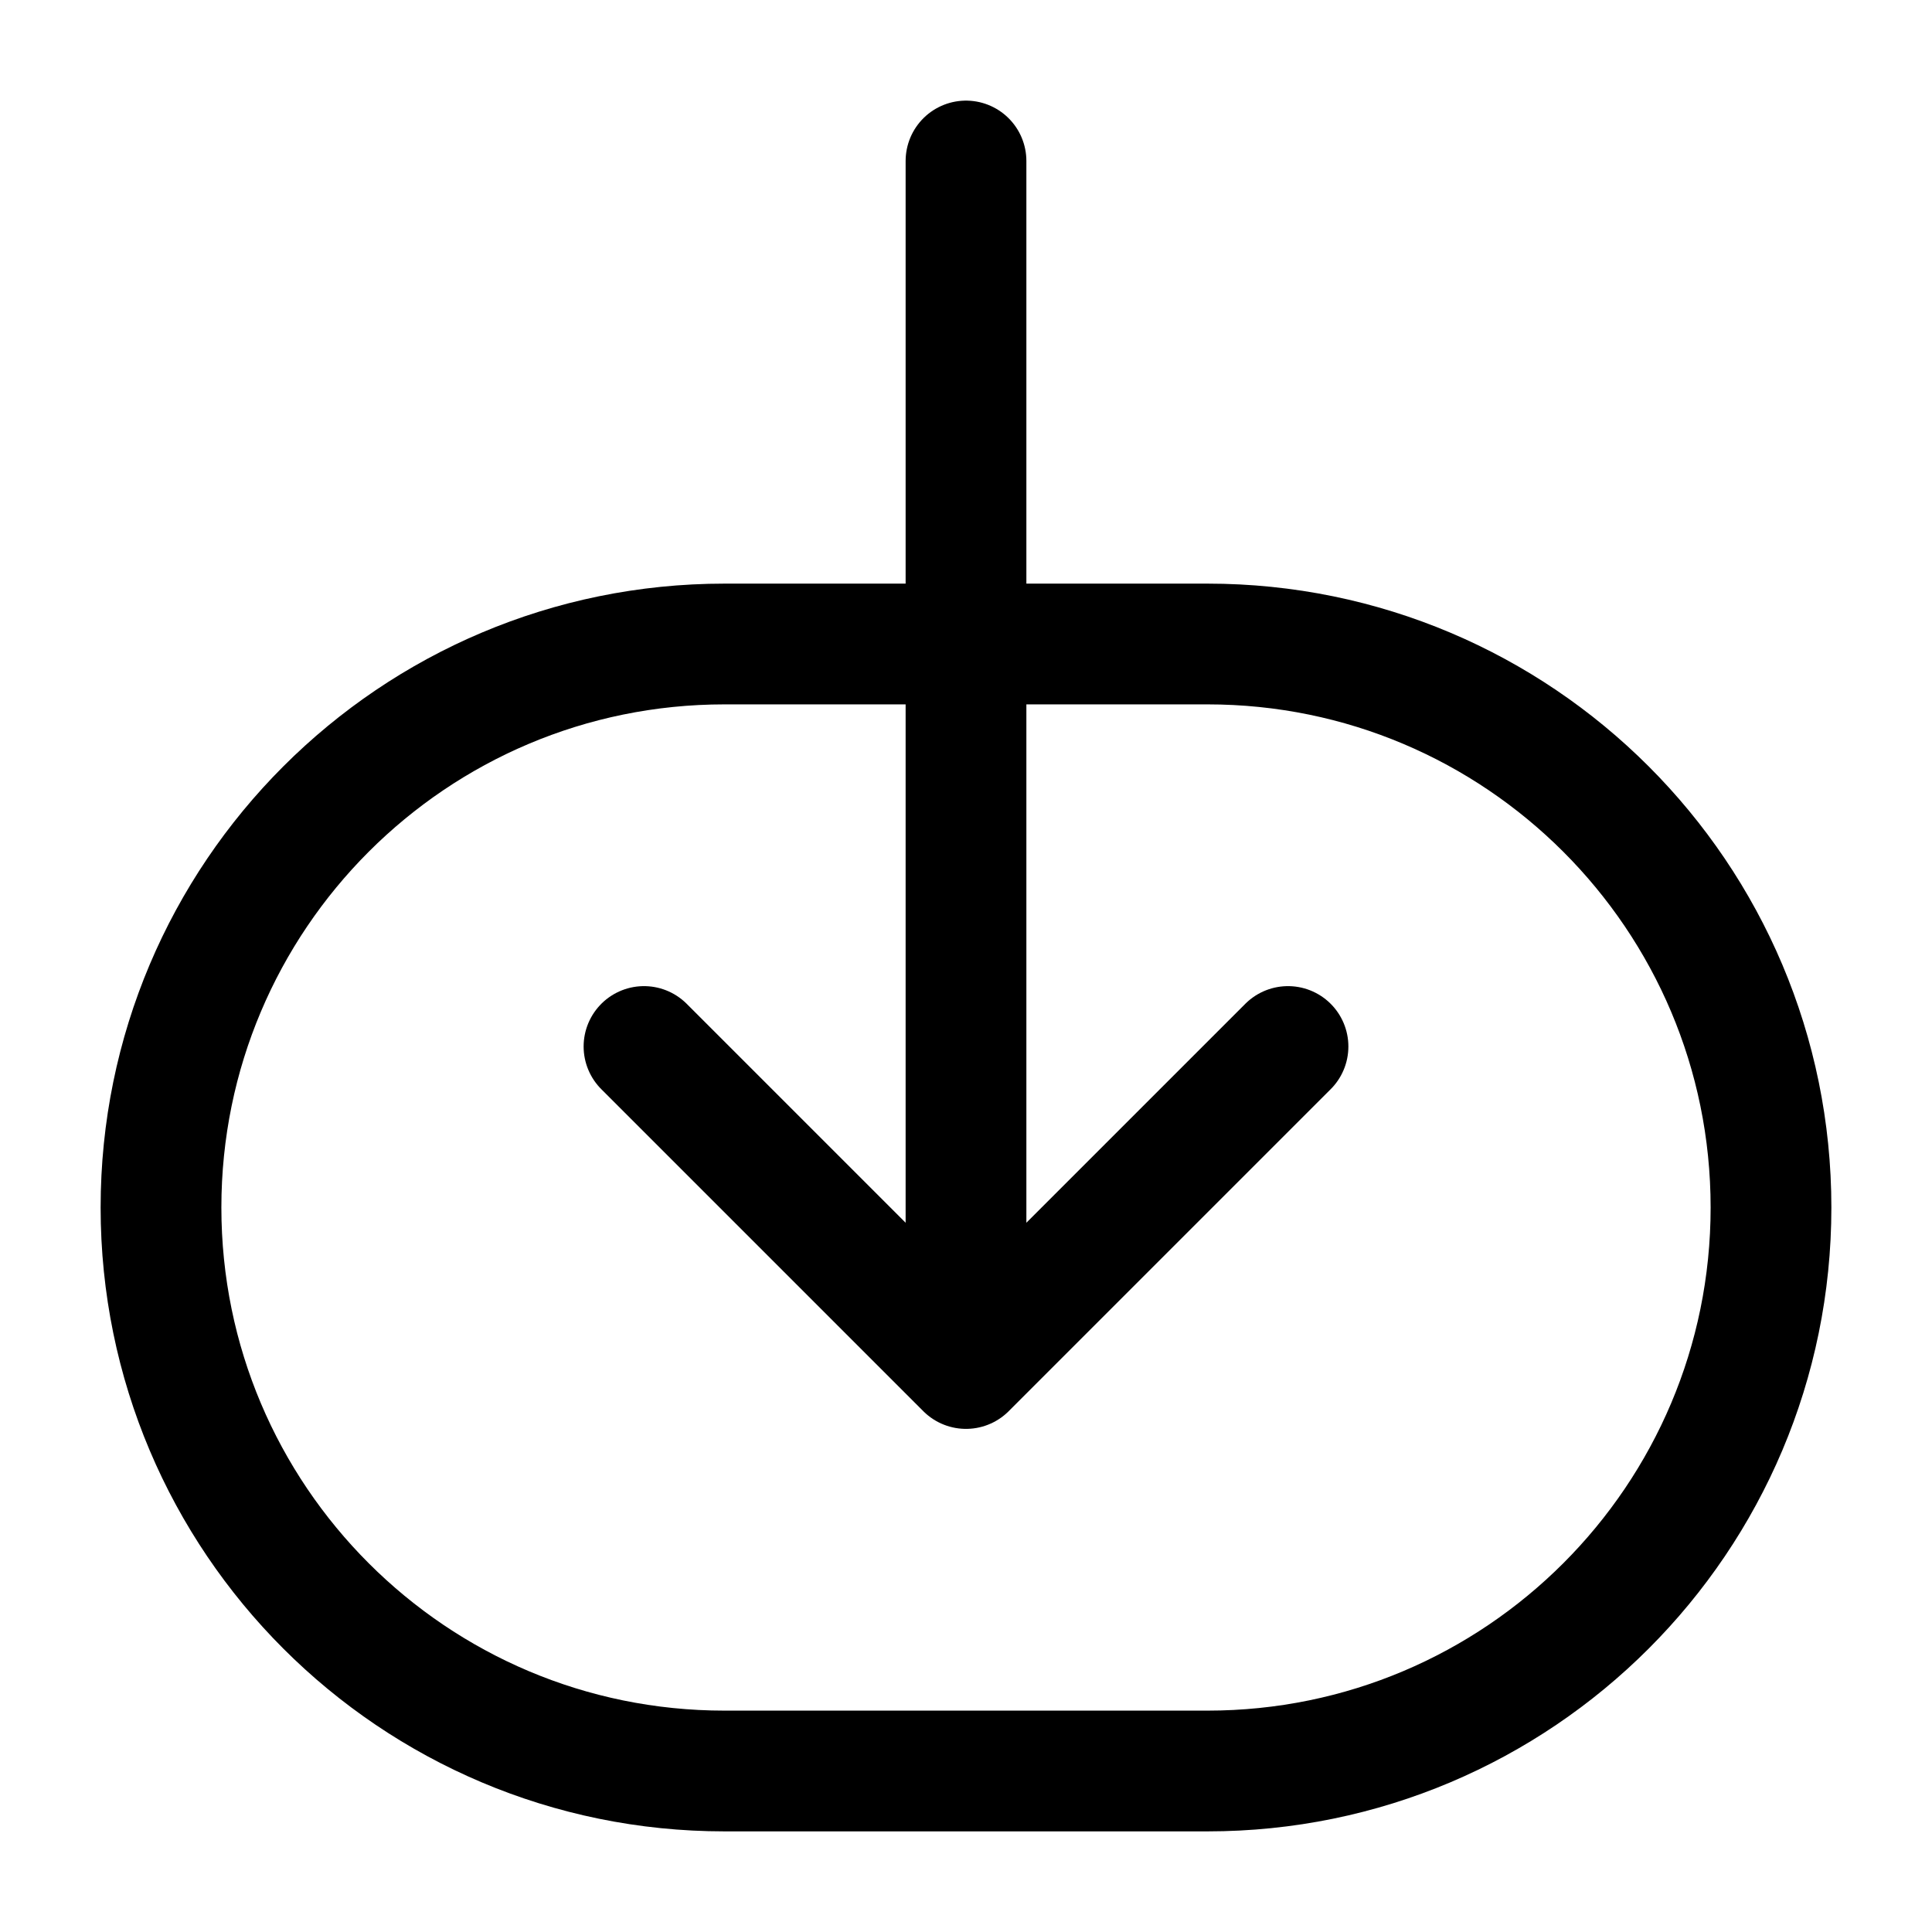 <svg width="24" height="24" viewBox="0 0 24 24" fill="none" xmlns="http://www.w3.org/2000/svg">
<path d="M12 2V17M12 17L16 13M12 17L8 13M9 22H15C18.866 22 22 18.866 22 15V15C22 11.134 18.866 8 15 8H9C5.134 8 2 11.134 2 15V15C2 18.866 5.134 22 9 22Z" stroke="currentColor" stroke-width="1.5" stroke-linecap="round" stroke-linejoin="round"/>
</svg>
